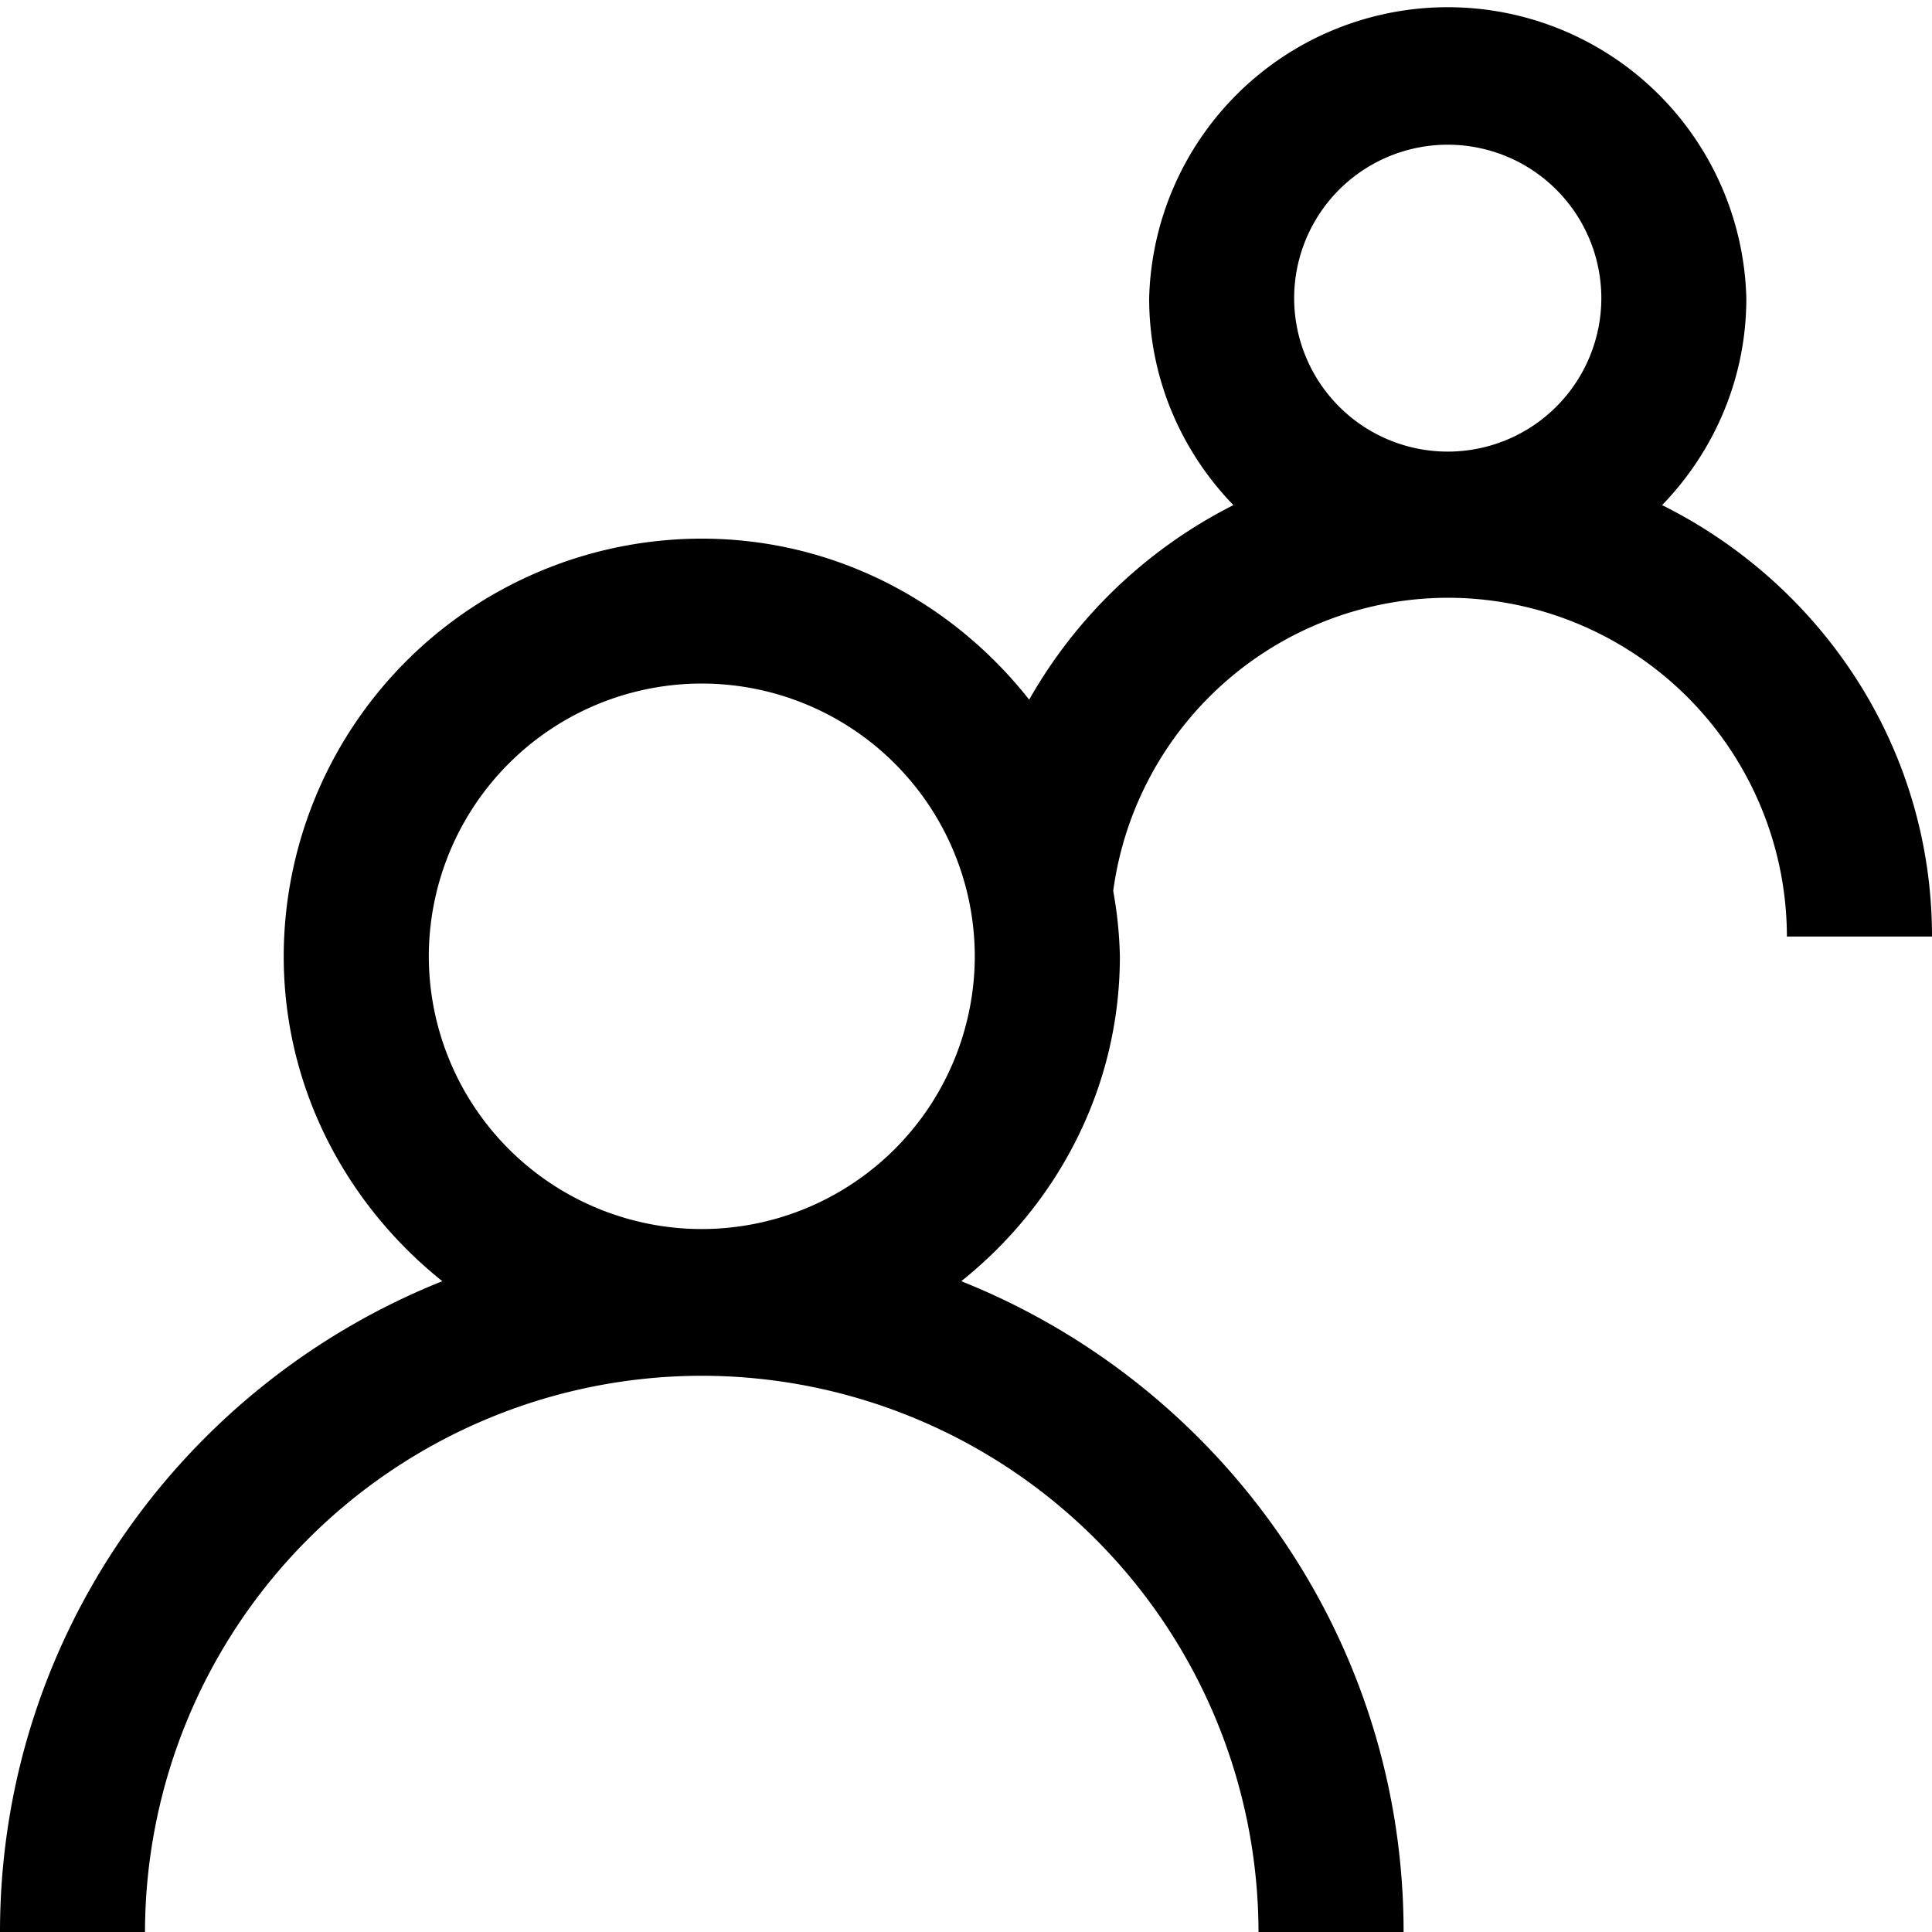<svg viewBox="0 0 20 20" fit="" height="100%" width="100%" preserveAspectRatio="xMidYMid meet" focusable="false" xmlns="http://www.w3.org/2000/svg"><path d="M17.206 5.229c.538-.556.872-1.31.872-2.141a3.092 3.092 0 0 0-6.182 0c0 .832.334 1.585.872 2.141a5.046 5.046 0 0 0-2.114 2.014c-.793-1.007-2.01-1.667-3.39-1.667a4.33 4.33 0 0 0-4.327 4.323c0 1.366.65 2.57 1.642 3.364C1.9 14.332 0 16.946 0 20h1.501a5.767 5.767 0 0 1 5.764-5.758A5.767 5.767 0 0 1 13.028 20h1.502c0-3.054-1.9-5.668-4.579-6.737.992-.793 1.642-1.998 1.642-3.364a4.29 4.29 0 0 0-.069-.676 3.503 3.503 0 0 1 3.463-3.035 3.513 3.513 0 0 1 3.511 3.507H20c0-1.961-1.146-3.645-2.794-4.466zm-9.941 7.494a2.827 2.827 0 0 1-2.826-2.824 2.827 2.827 0 0 1 2.826-2.823 2.828 2.828 0 0 1 2.826 2.823 2.828 2.828 0 0 1-2.826 2.824zm7.722-8.048a1.59 1.59 0 0 1-1.59-1.587 1.59 1.59 0 0 1 3.18 0 1.59 1.59 0 0 1-1.59 1.587z"></path></svg>